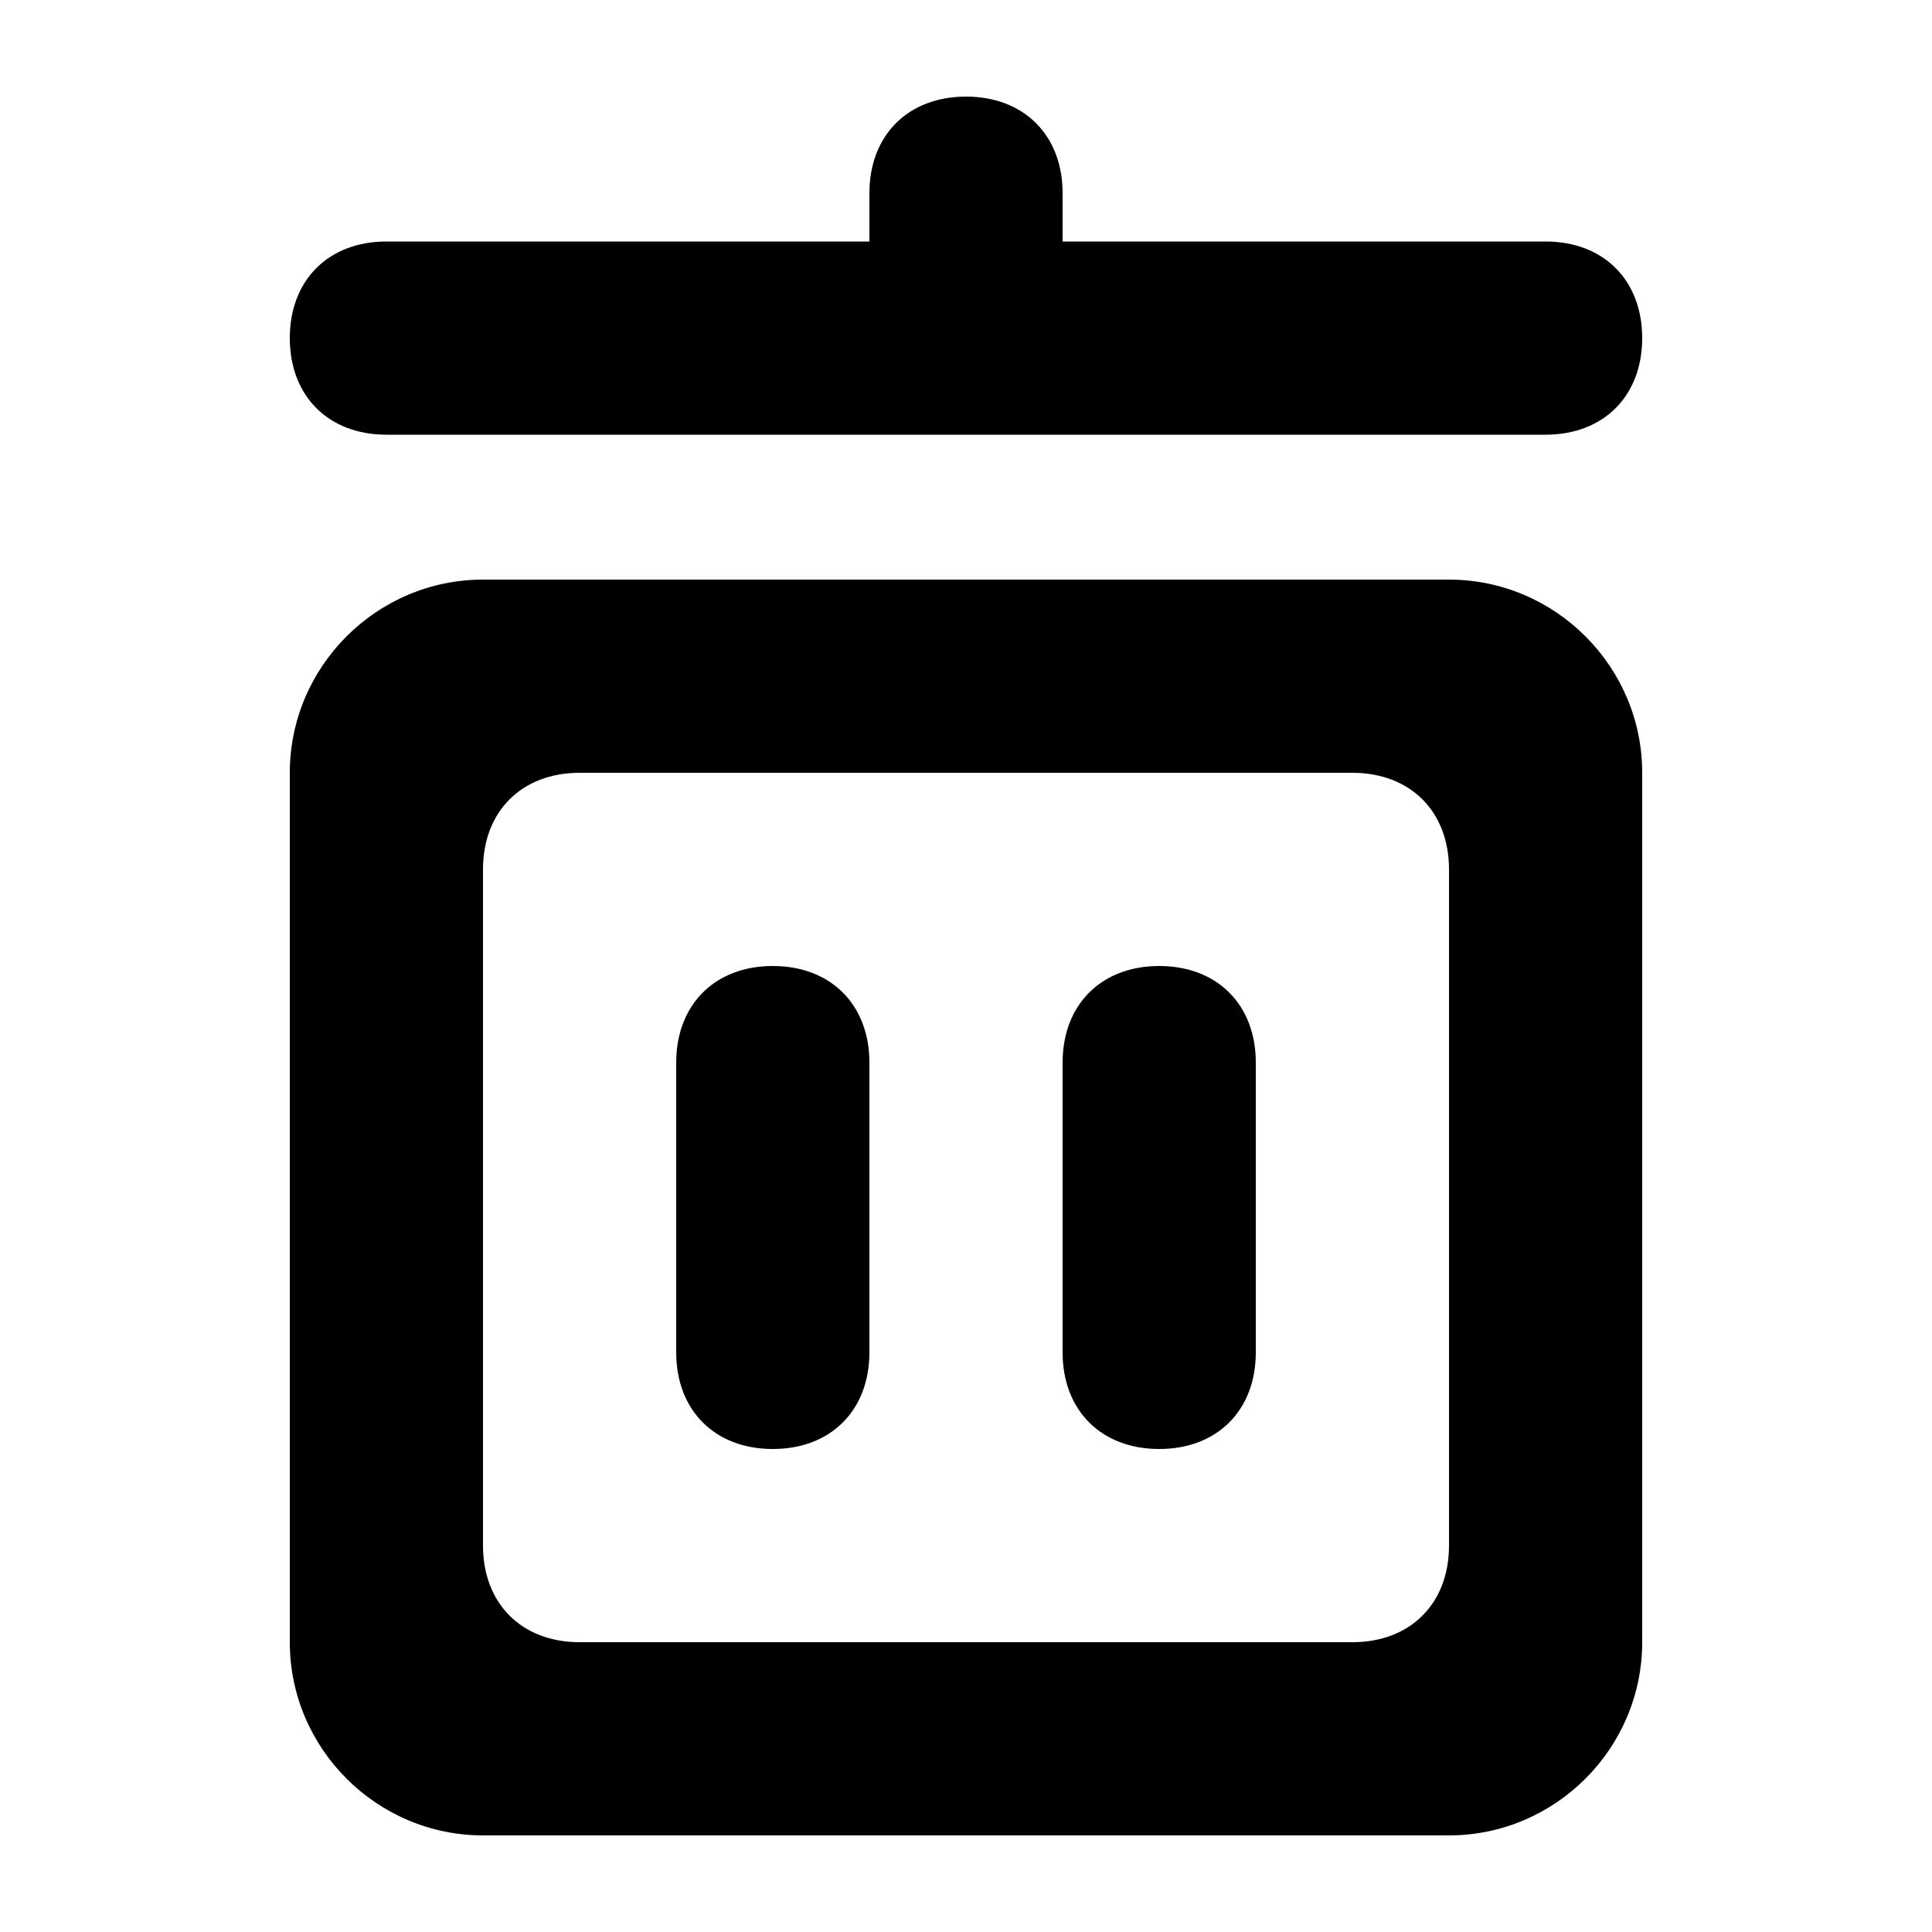 <svg t="1728177141749" class="icon" viewBox="0 0 1024 1024" version="1.1" xmlns="http://www.w3.org/2000/svg" p-id="4251" width="200" height="200"><path d="M665.6 563.2v153.6c0 30.72-20.48 51.2-51.2 51.2s-51.2-20.48-51.2-51.2v-153.6c0-30.72 20.48-51.2 51.2-51.2s51.2 20.48 51.2 51.2z m-204.8 0v153.6c0 30.72-20.48 51.2-51.2 51.2s-51.2-20.48-51.2-51.2v-153.6c0-30.72 20.48-51.2 51.2-51.2s51.2 20.48 51.2 51.2zM307.2 409.6c-30.72 0-51.2 20.48-51.2 51.2v358.4c0 30.72 20.48 51.2 51.2 51.2h409.6c30.72 0 51.2-20.48 51.2-51.2V460.8c0-30.72-20.48-51.2-51.2-51.2H307.2zM256 307.2h512c56.32 0 102.4 46.08 102.4 102.4v460.8c0 56.32-46.08 102.4-102.4 102.4H256c-56.32 0-102.4-46.08-102.4-102.4V409.6c0-56.32 46.08-102.4 102.4-102.4z m204.8-179.2V102.4c0-30.72 20.48-51.2 51.2-51.2s51.2 20.48 51.2 51.2v25.6h256c30.72 0 51.2 20.48 51.2 51.2s-20.48 51.2-51.2 51.2H204.8c-30.72 0-51.2-20.48-51.2-51.2s20.48-51.2 51.2-51.2h256z" fill="#000000" p-id="4252"></path></svg>